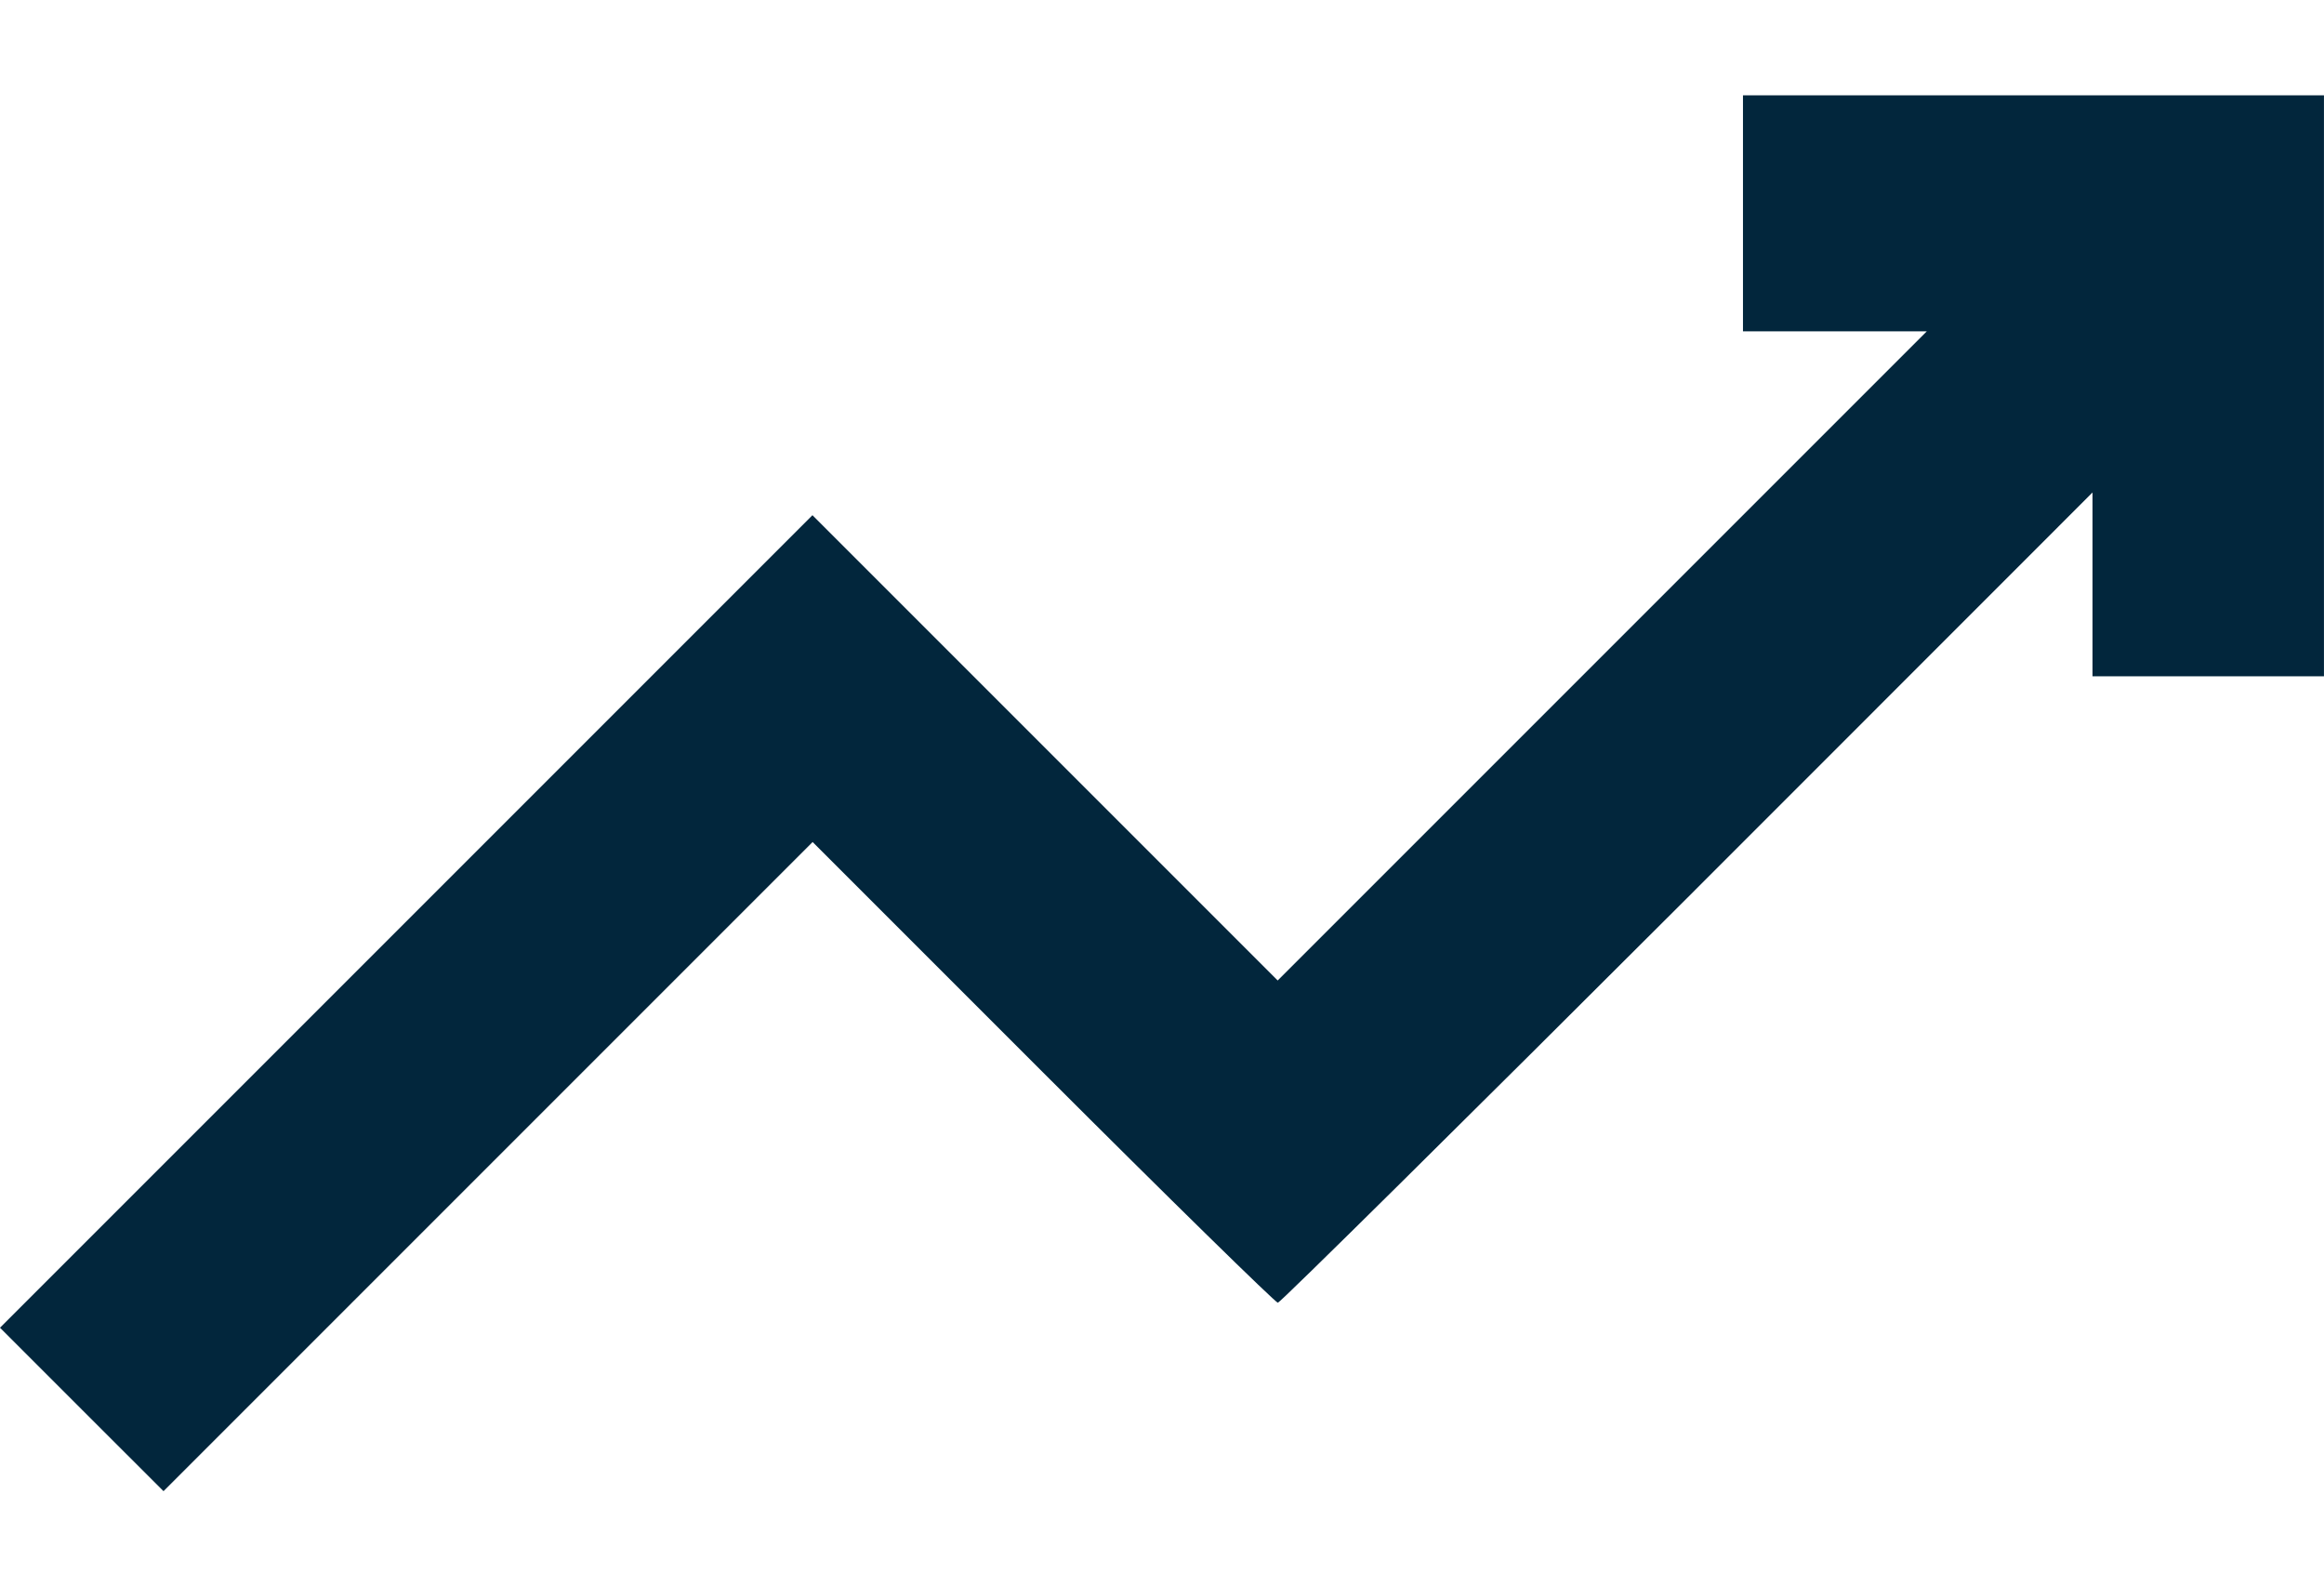 <svg xmlns="http://www.w3.org/2000/svg" xmlns:xlink="http://www.w3.org/1999/xlink" width="66.801" height="45.597" viewBox="0 0 66.801 45.597">
  <defs>
    <clipPath id="clip-path">
      <rect id="Rectangle_8338" data-name="Rectangle 8338" width="66.801" height="45.597" transform="translate(59 4001.32)" fill="#fff" stroke="#707070" stroke-width="1"/>
    </clipPath>
  </defs>
  <g id="Mask_Group_196" data-name="Mask Group 196" transform="translate(-59 -4001.32)" clip-path="url(#clip-path)">
    <path id="Path_90" data-name="Path 90" d="M50.1-99.108v3.392h5.284l-9.329,9.329-9.329,9.329-6.68-6.68-6.693-6.693L11.677-78.754,0-67.077l2.348,2.348L4.7-62.38l9.329-9.329,9.329-9.329,6.628,6.628c3.64,3.64,6.68,6.615,6.745,6.615S42.1-73.04,48.5-79.433L60.147-91.084V-85.8H66.8v-16.7H50.1Z" transform="translate(59 4106.559)" fill="#02263c"/>
  </g>
</svg>
